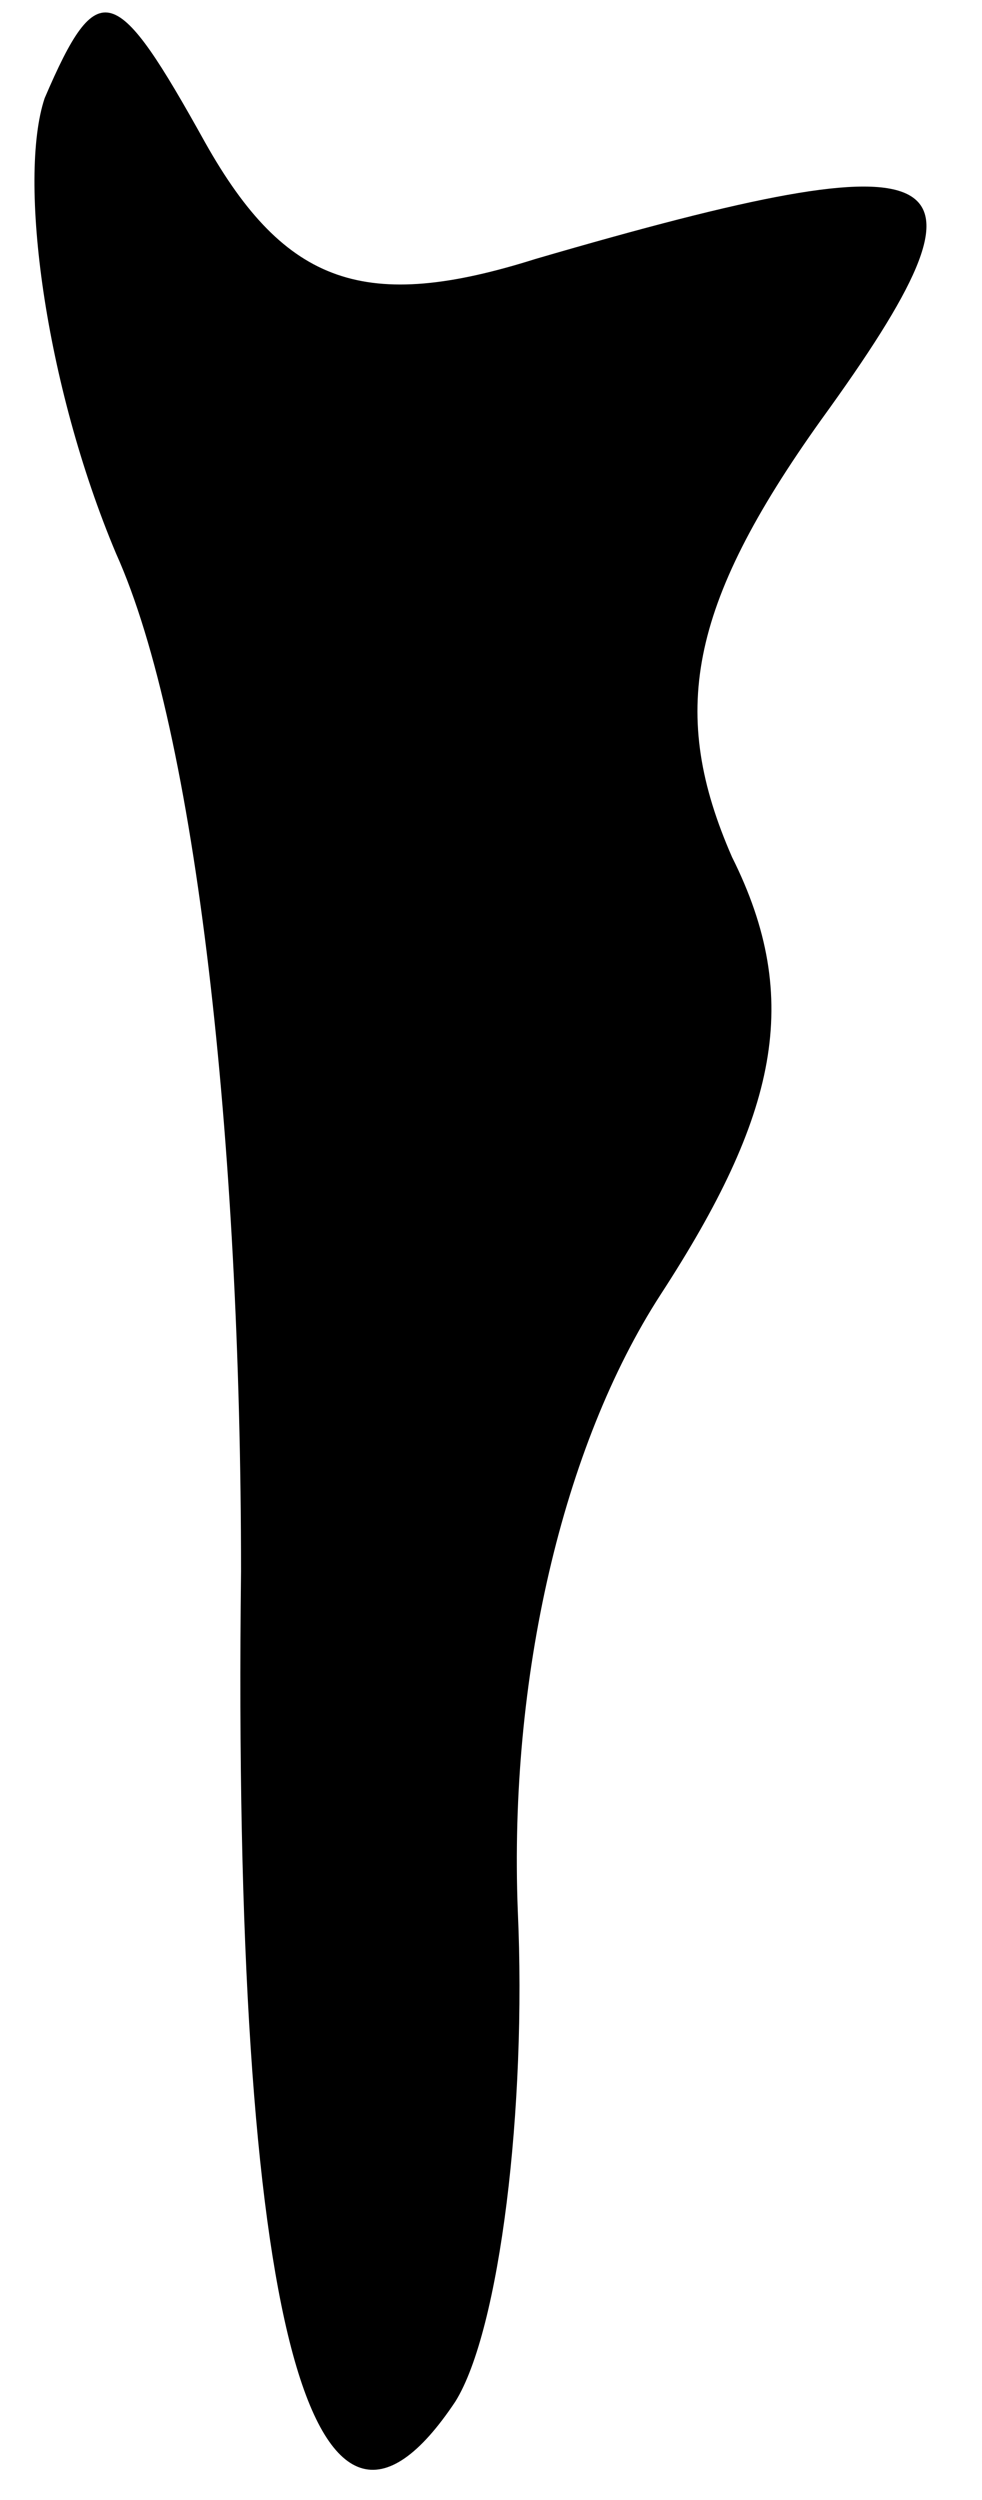 <?xml version="1.0" standalone="no"?>
<!DOCTYPE svg PUBLIC "-//W3C//DTD SVG 20010904//EN"
 "http://www.w3.org/TR/2001/REC-SVG-20010904/DTD/svg10.dtd">
<svg version="1.0" xmlns="http://www.w3.org/2000/svg"
 width="11pt" height="28pt" viewBox="0 0 11 28"
 preserveAspectRatio="xMidYMid meet">
<g transform="translate(0,28) scale(0.1,-0.1)"
fill="#000000" stroke="none">
<path fill="#000000" stroke="none" d="M5 269 c-3 -9 0 -32 8 -51 9 -20 14
-66 14 -114 -1 -84 8 -117 24 -93 5 8 8 33 7 55 -1 26 5 52 16 69 13 20 16 33
8 49 -7 16 -5 28 10 49 21 29 16 32 -32 18 -19 -6 -28 -3 -37 13 -10 18 -12
19 -18 5z"/>
</g>
</svg>
